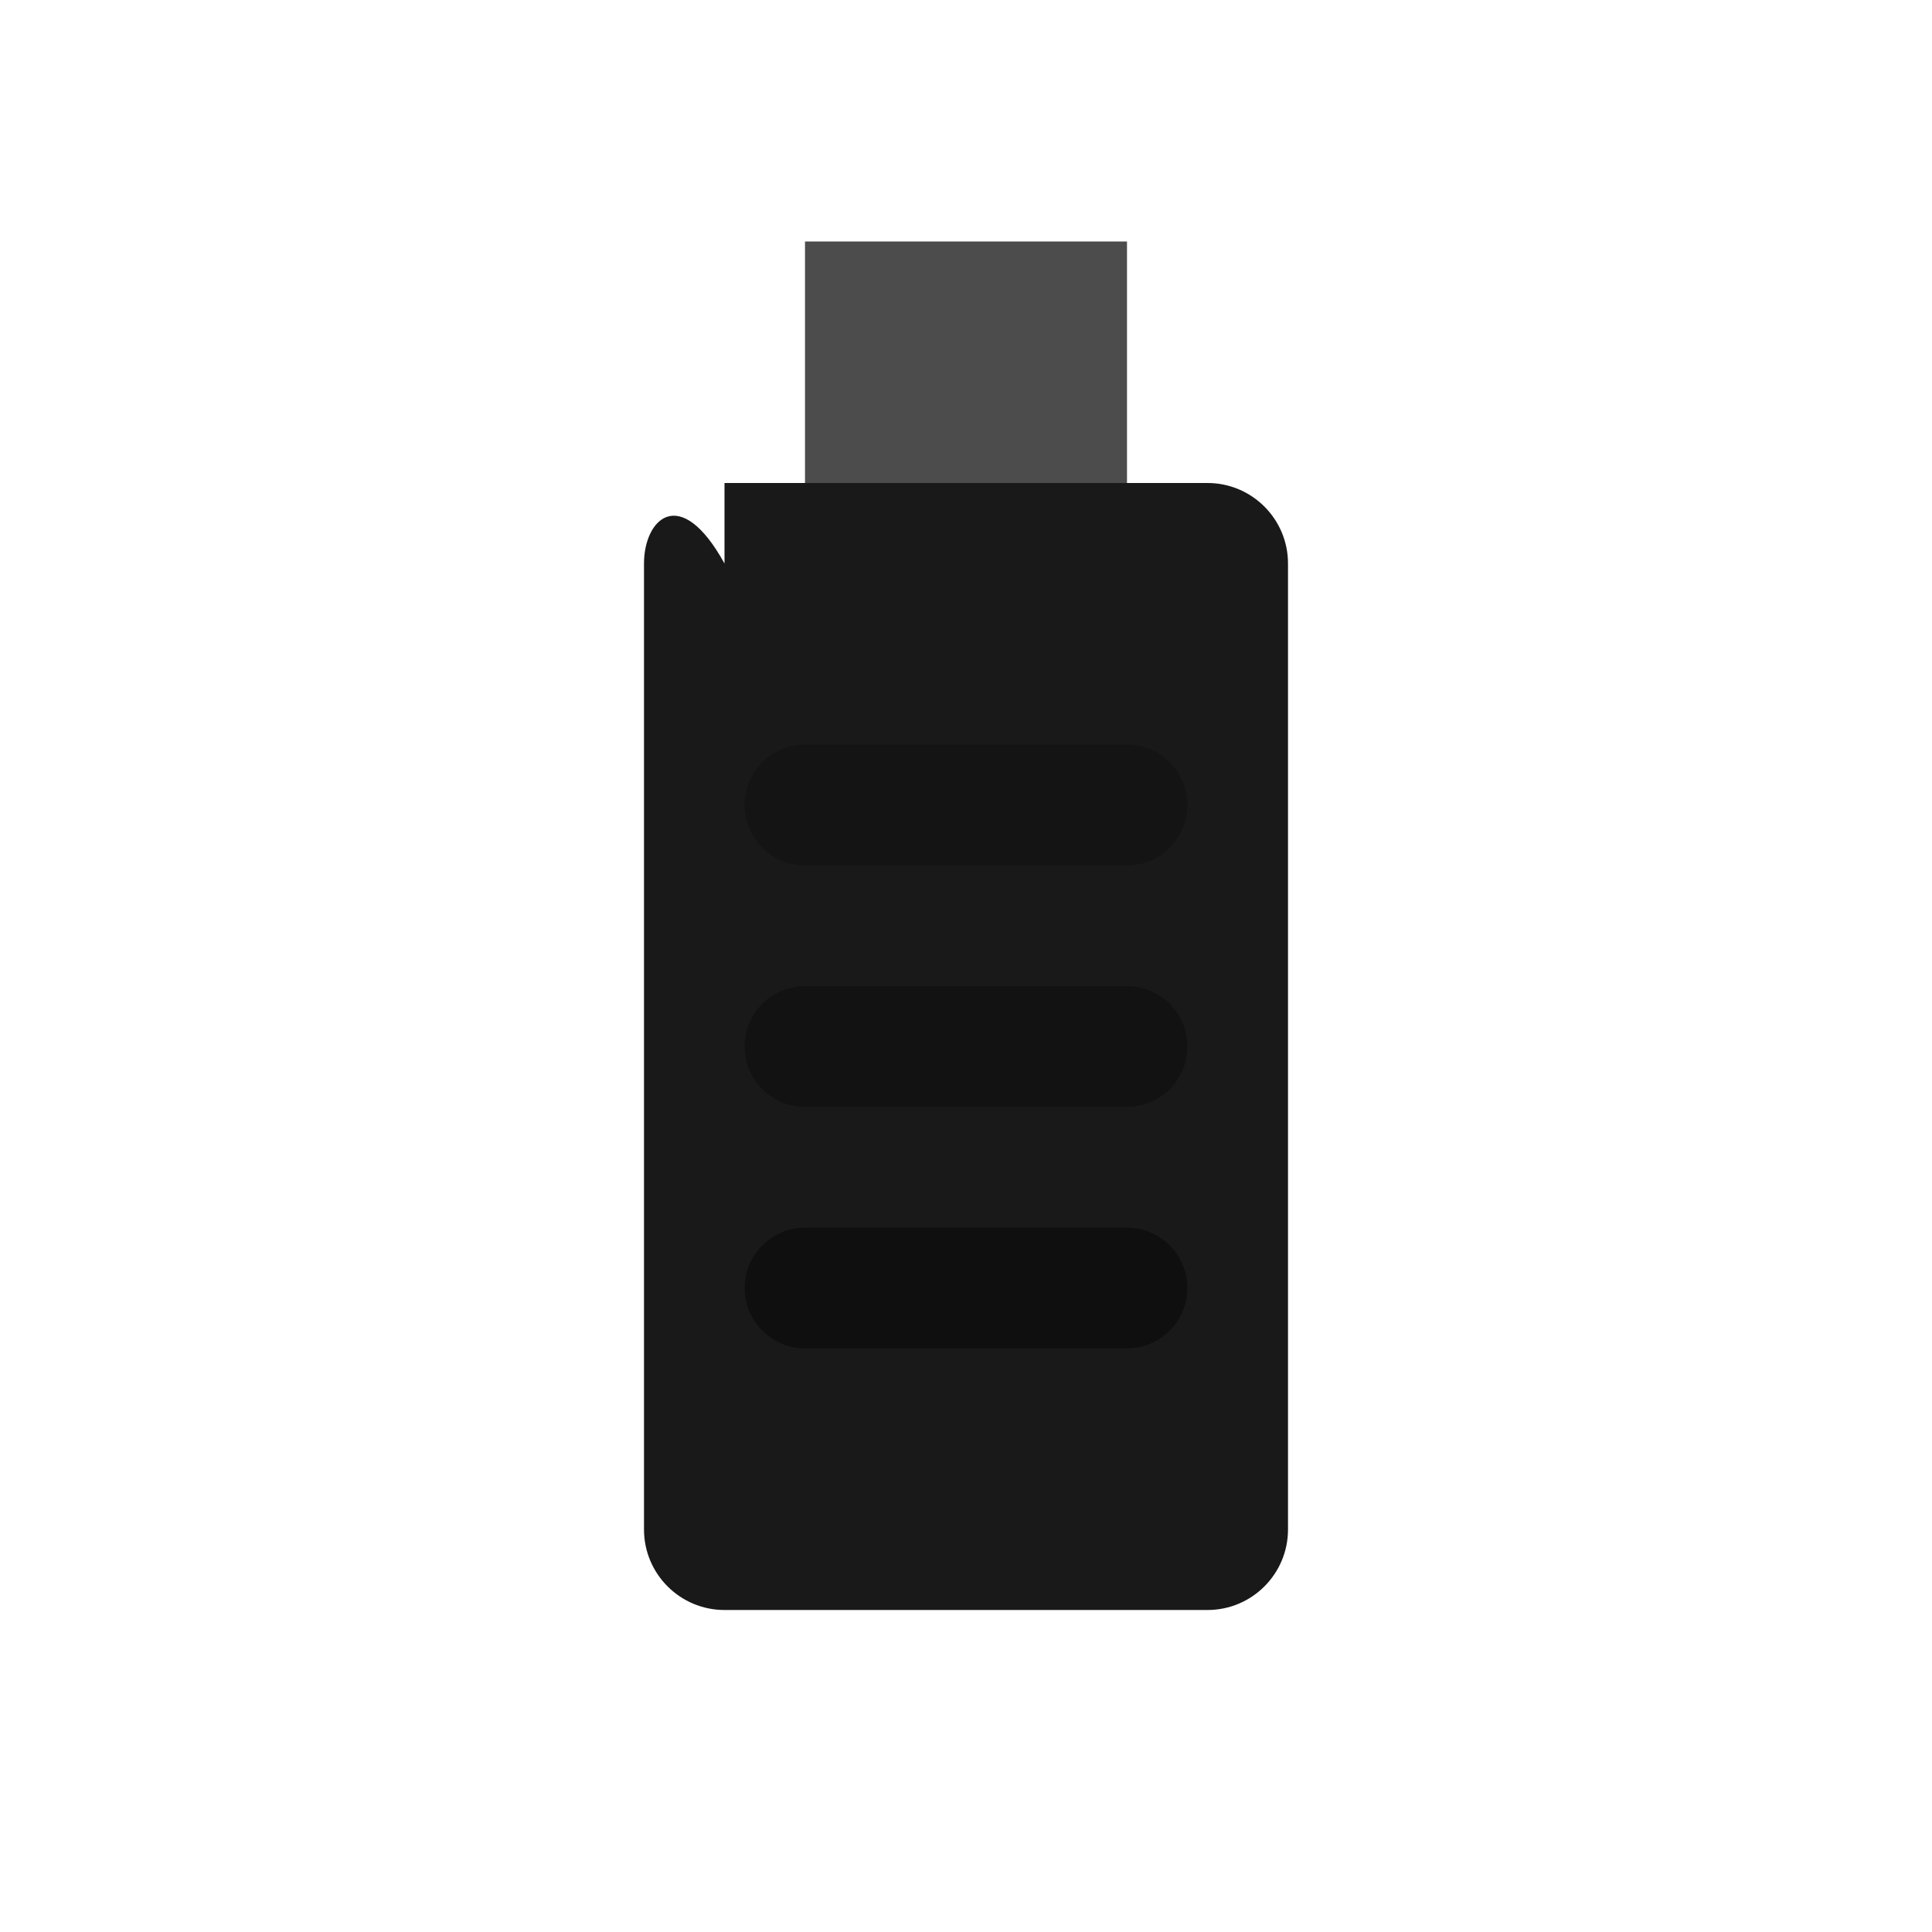 <svg width="24" height="24" viewBox="0 0 24 24" fill="none" xmlns="http://www.w3.org/2000/svg">
  <path d="M10 3H14V6H10V3Z" fill="currentColor" fill-opacity="0.7"/>
  <path d="M9 6H15C15.552 6 16 6.448 16 7V19C16 19.552 15.552 20 15 20H9C8.448 20 8 19.552 8 19V7C8 6.448 8.448 6 9 7Z" fill="currentColor" fill-opacity="0.9"/>
  <path d="M10 10H14" stroke="currentColor" stroke-width="1.5" stroke-linecap="round" opacity="0.2"/>
  <path d="M10 13H14" stroke="currentColor" stroke-width="1.5" stroke-linecap="round" opacity="0.3"/>
  <path d="M10 16H14" stroke="currentColor" stroke-width="1.5" stroke-linecap="round" opacity="0.4"/>
</svg>
